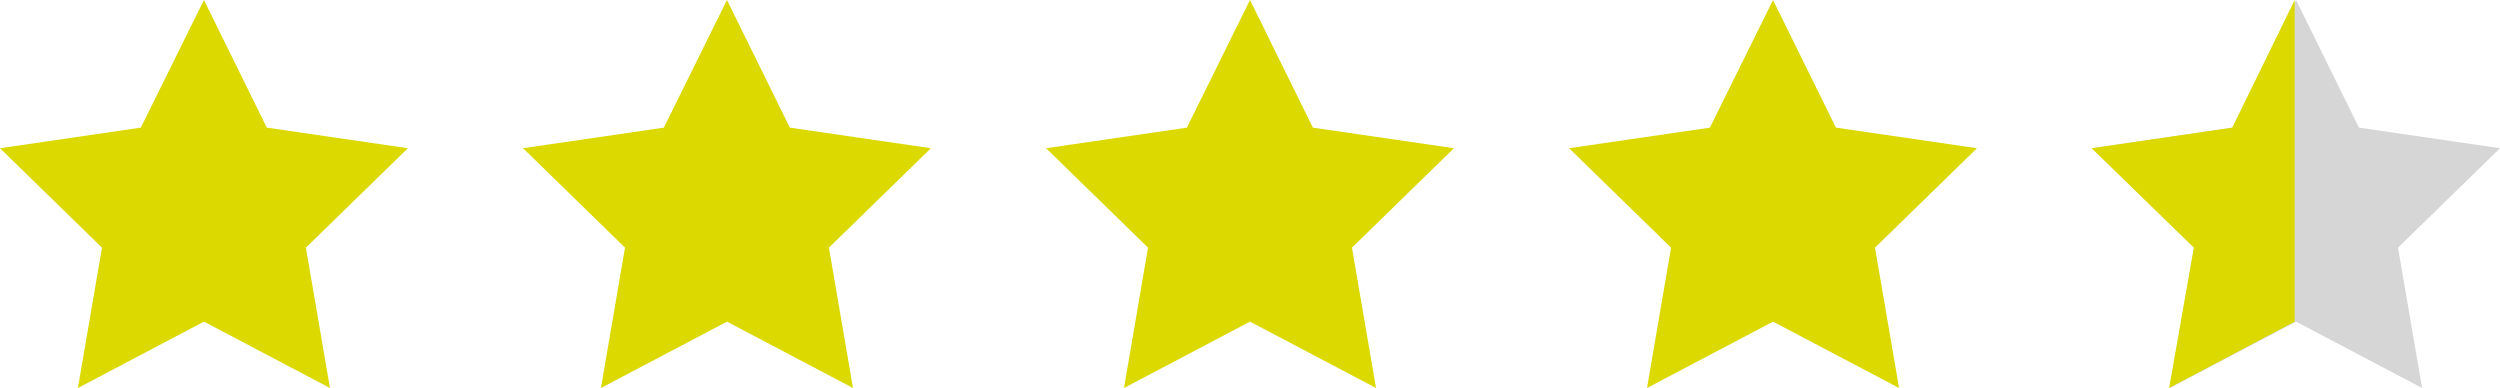 <svg xmlns="http://www.w3.org/2000/svg" viewBox="0 0 108.12 16.78"><defs><style>.a{fill:#d6d6d6;}.b{fill:#dbd900;}</style></defs><title>stars</title><polygon class="a" points="99.3 13.91 93.84 16.78 94.89 10.71 90.48 6.41 96.57 5.52 99.3 0 102.02 5.52 108.12 6.41 103.71 10.71 104.75 16.78 99.3 13.91"/><polygon class="b" points="76.68 13.91 71.23 16.78 72.27 10.71 67.86 6.41 73.95 5.52 76.68 0 79.4 5.52 85.5 6.41 81.09 10.71 82.13 16.78 76.68 13.91"/><polygon class="b" points="54.06 13.91 48.61 16.78 49.65 10.71 45.24 6.41 51.33 5.52 54.06 0 56.78 5.52 62.88 6.41 58.47 10.71 59.51 16.78 54.06 13.91"/><polygon class="b" points="31.44 13.91 25.99 16.78 27.03 10.71 22.62 6.41 28.71 5.52 31.44 0 34.16 5.52 40.26 6.41 35.85 10.71 36.89 16.78 31.44 13.91"/><polygon class="b" points="8.82 13.91 3.37 16.78 4.41 10.71 0 6.41 6.09 5.52 8.82 0 11.54 5.52 17.64 6.41 13.23 10.71 14.27 16.78 8.82 13.91"/><polygon class="b" points="99.24 13.91 99.24 0 96.54 5.52 90.46 6.41 94.88 10.71 93.81 16.78 99.24 13.91"/></svg>